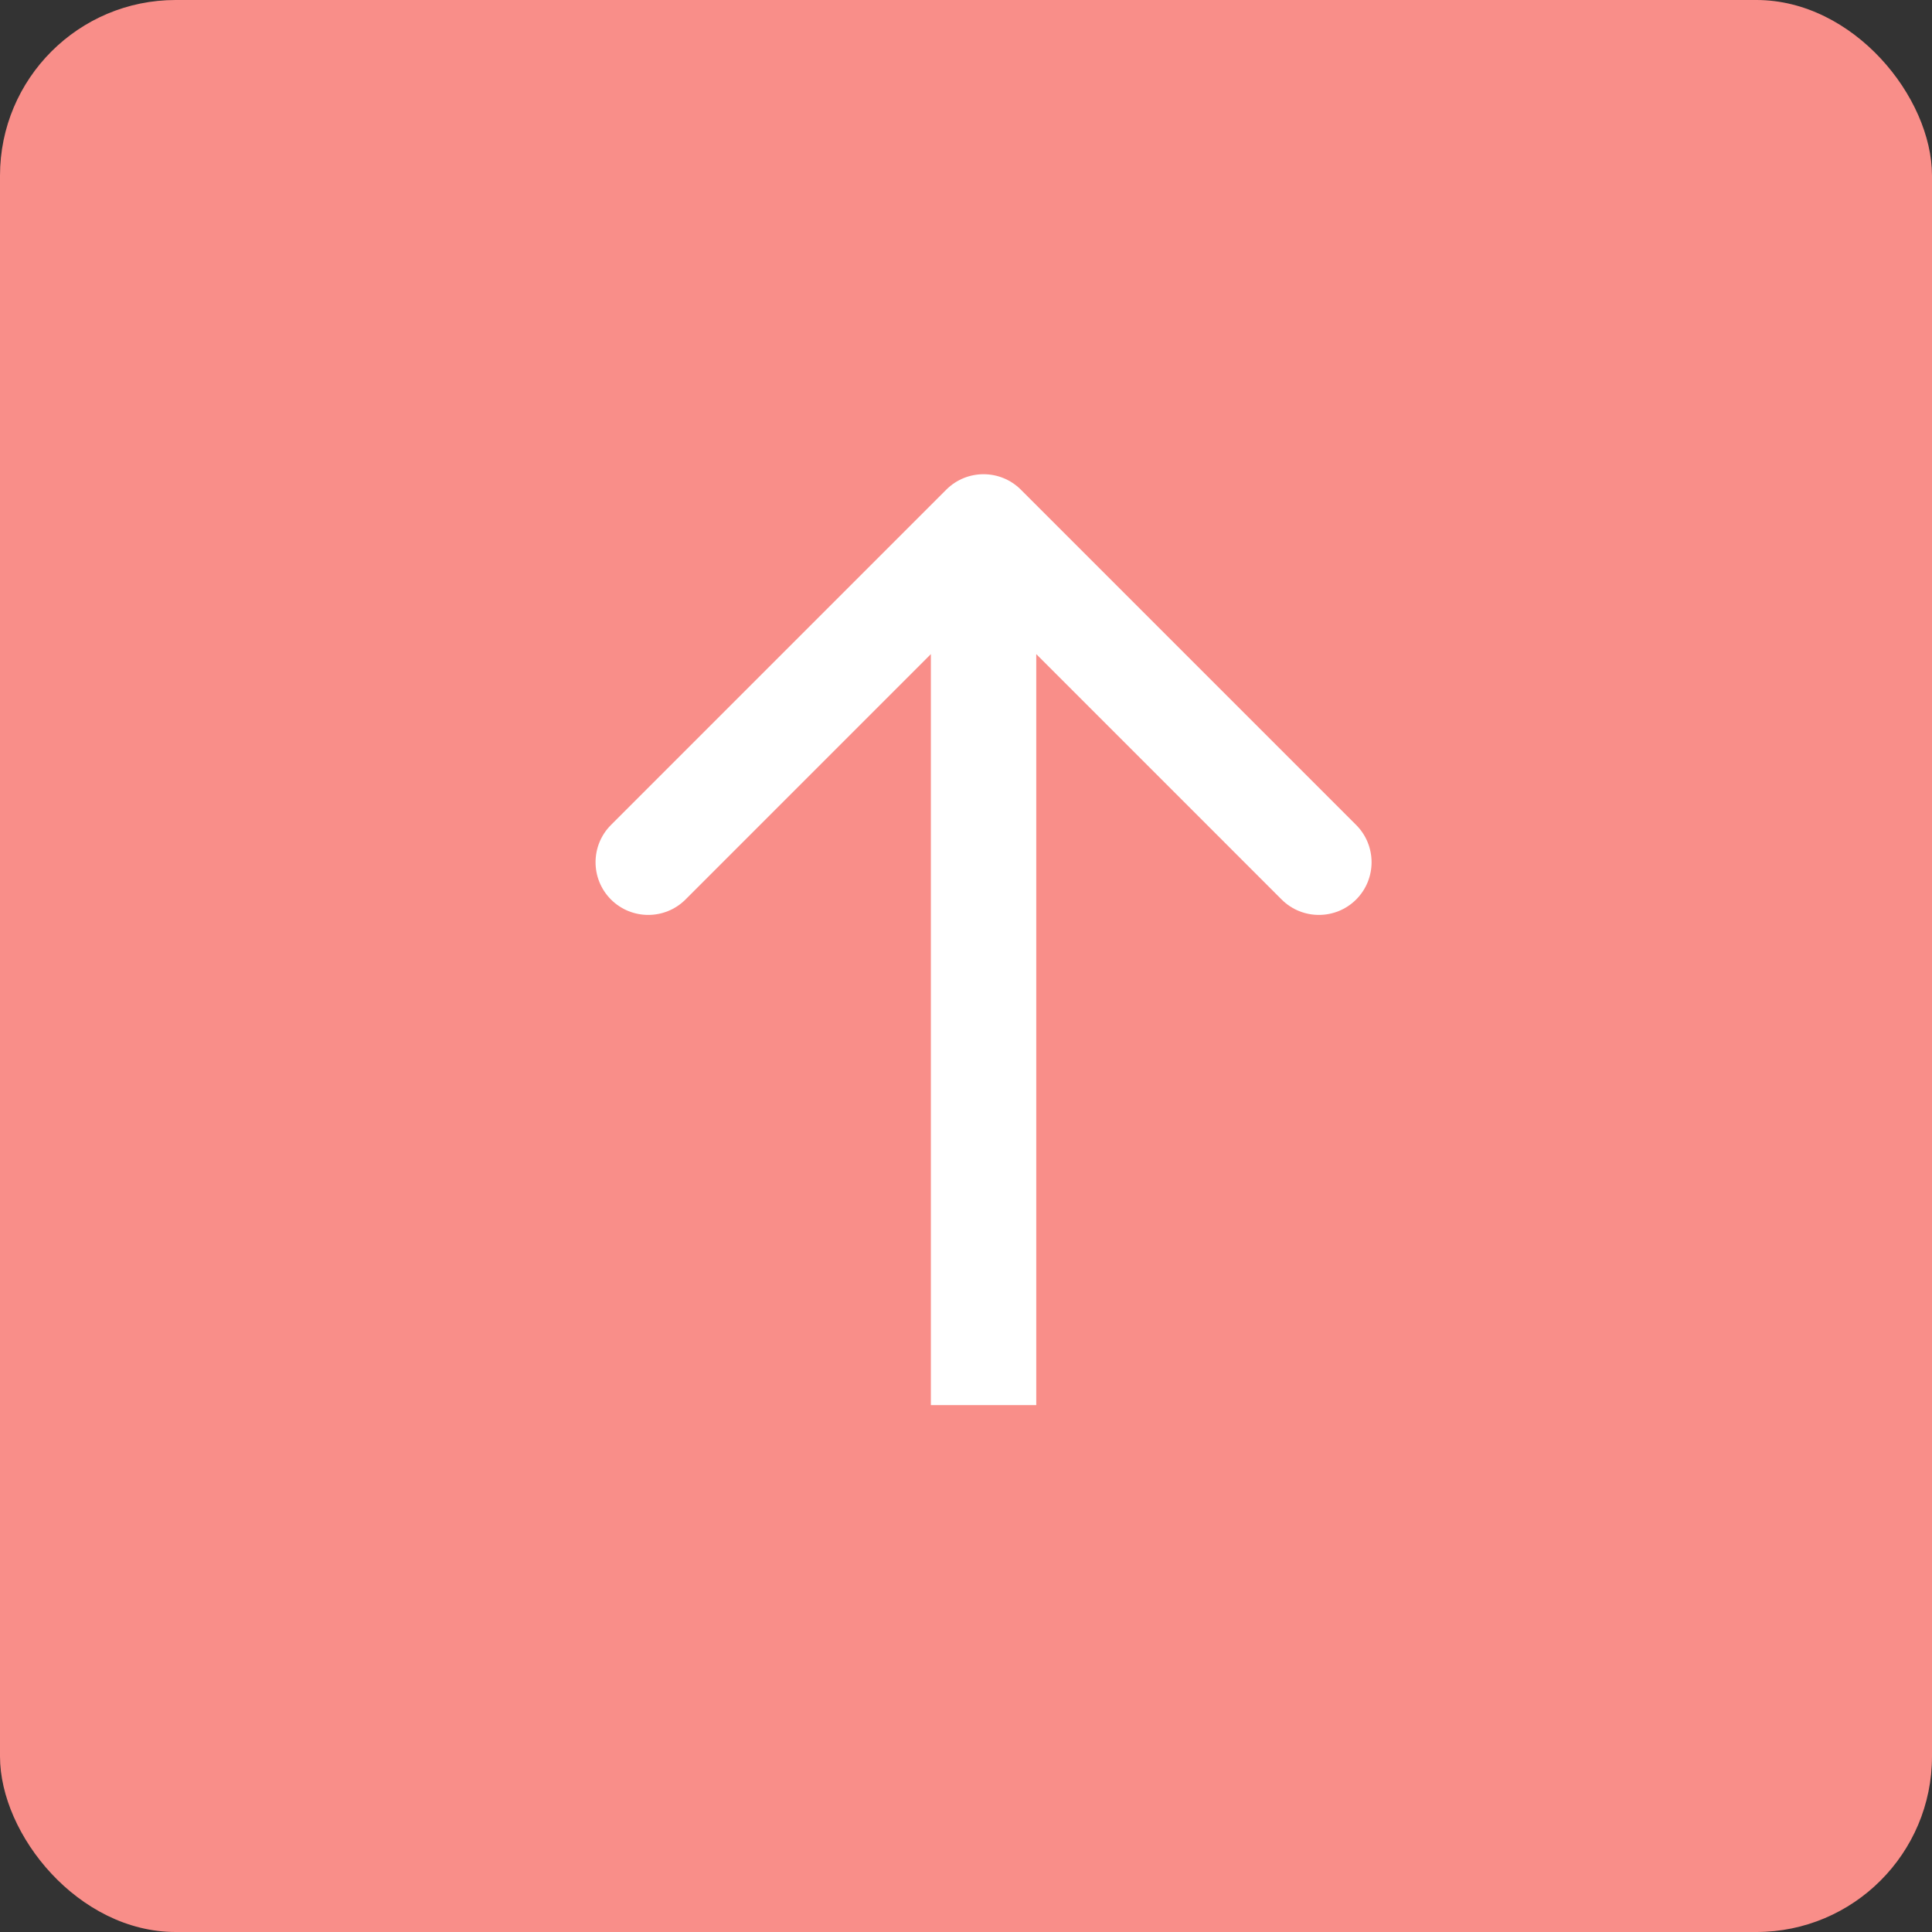 <svg width="55" height="55" viewBox="0 0 55 55" fill="none" xmlns="http://www.w3.org/2000/svg">
<rect x="0" y="0" width="55" height="55" fill="#333333" stroke="none"/>
<rect width="55" height="55" rx="5" fill="#F98E89"/>
<path d="M29.061 13.939C28.475 13.354 27.525 13.354 26.939 13.939L17.393 23.485C16.808 24.071 16.808 25.021 17.393 25.607C17.979 26.192 18.929 26.192 19.515 25.607L28 17.121L36.485 25.607C37.071 26.192 38.021 26.192 38.607 25.607C39.192 25.021 39.192 24.071 38.607 23.485L29.061 13.939ZM29.5 40L29.5 15H26.5L26.5 40H29.5Z" fill="white"/>
</svg>
